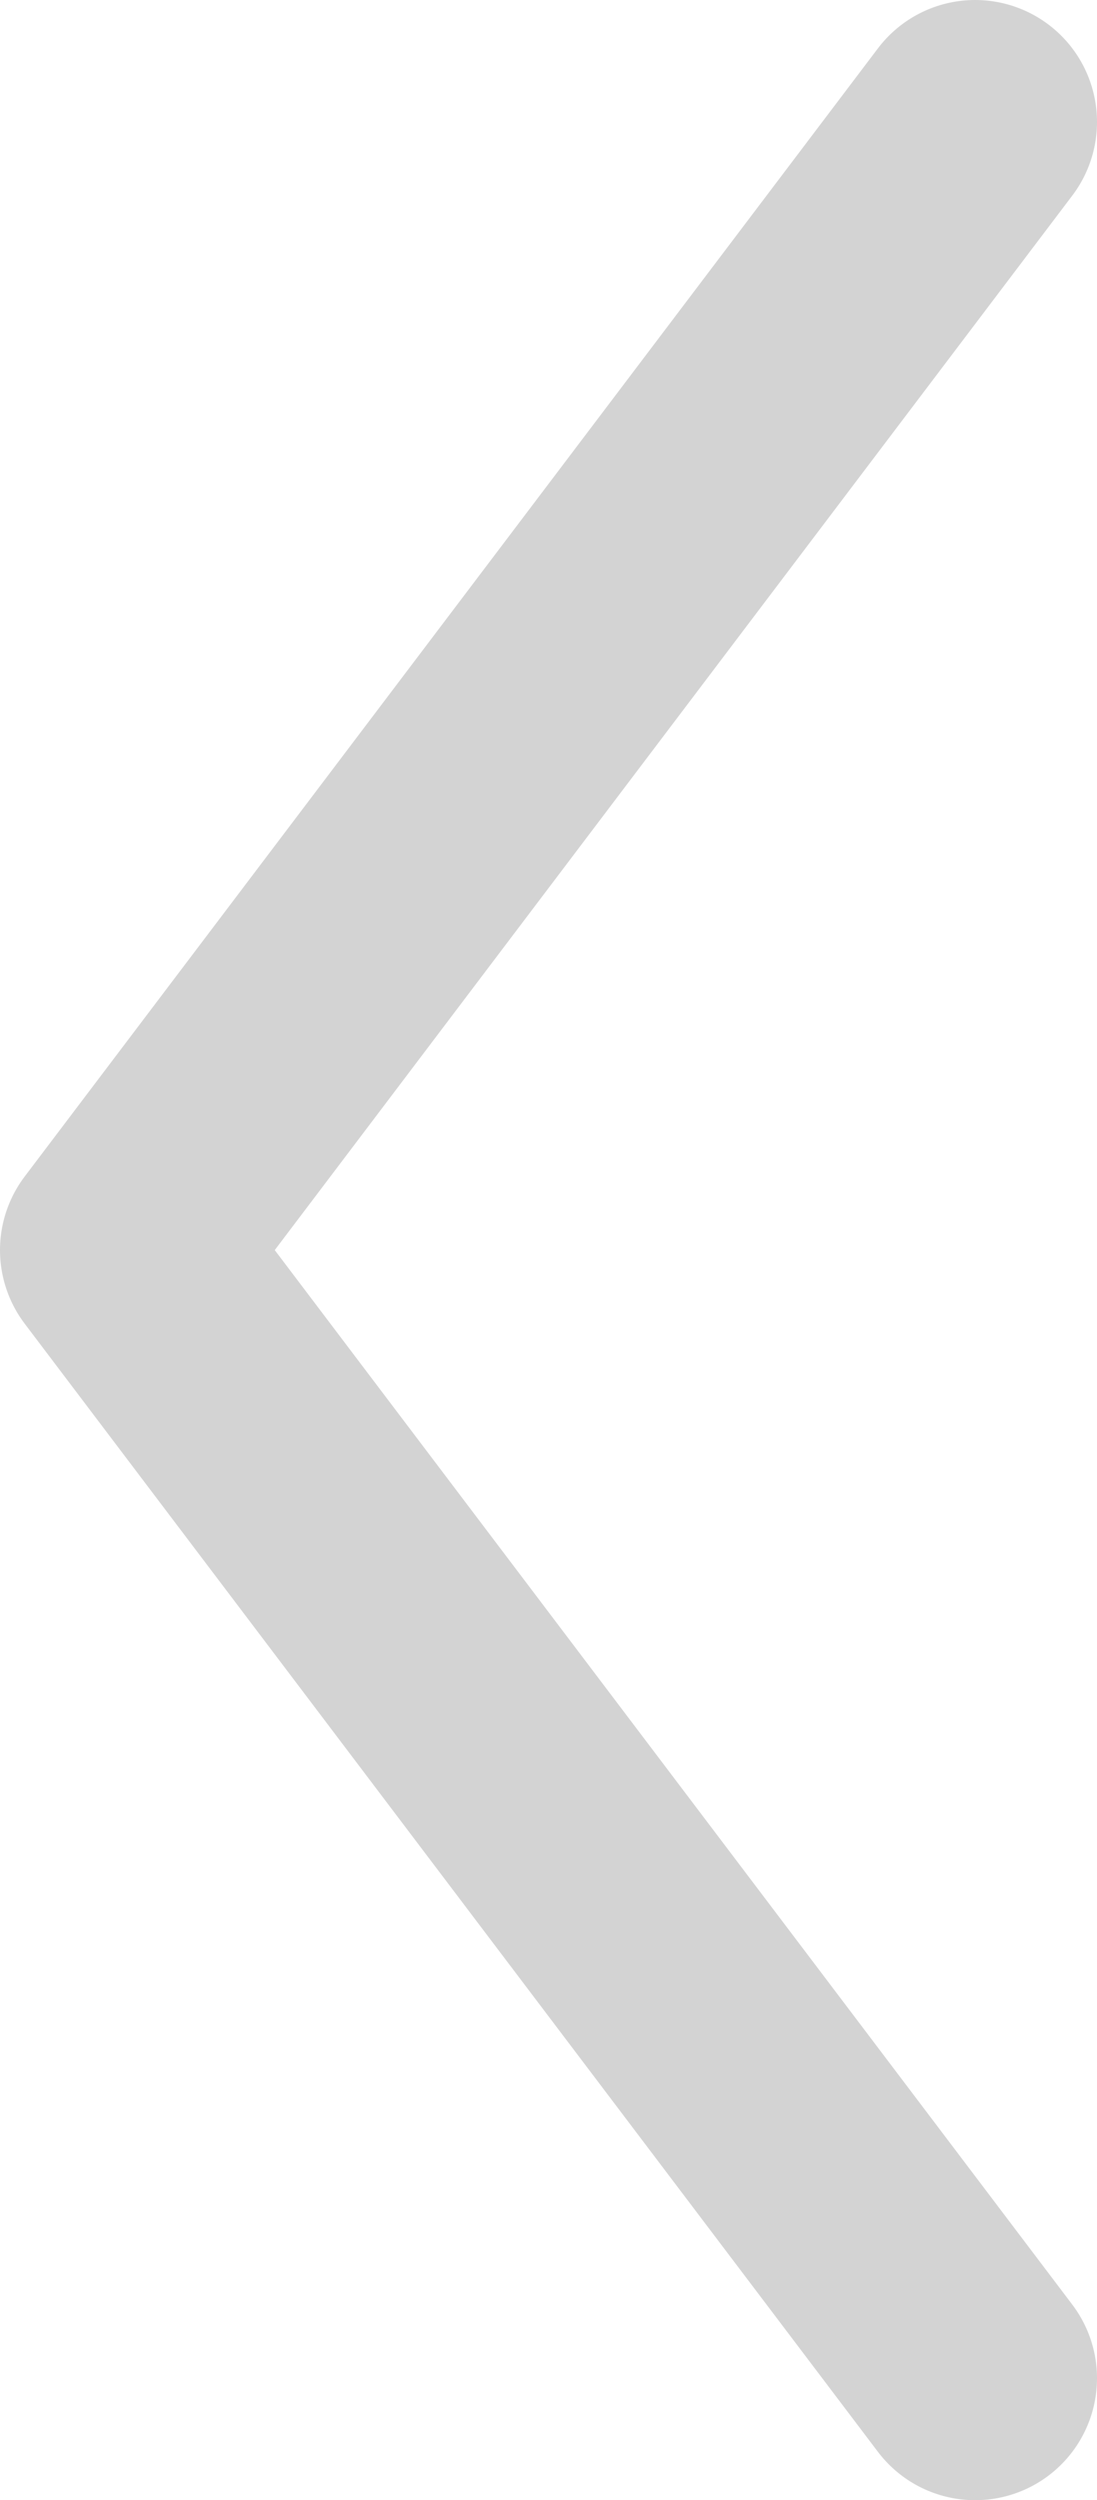 <svg width="18" height="41" viewBox="0 0 18 41" fill="none" xmlns="http://www.w3.org/2000/svg">
<path d="M16 2L2 20.5L16 39" stroke="#d3d3d3" stroke-width="4" stroke-linecap="round" stroke-linejoin="round"/>
</svg>
